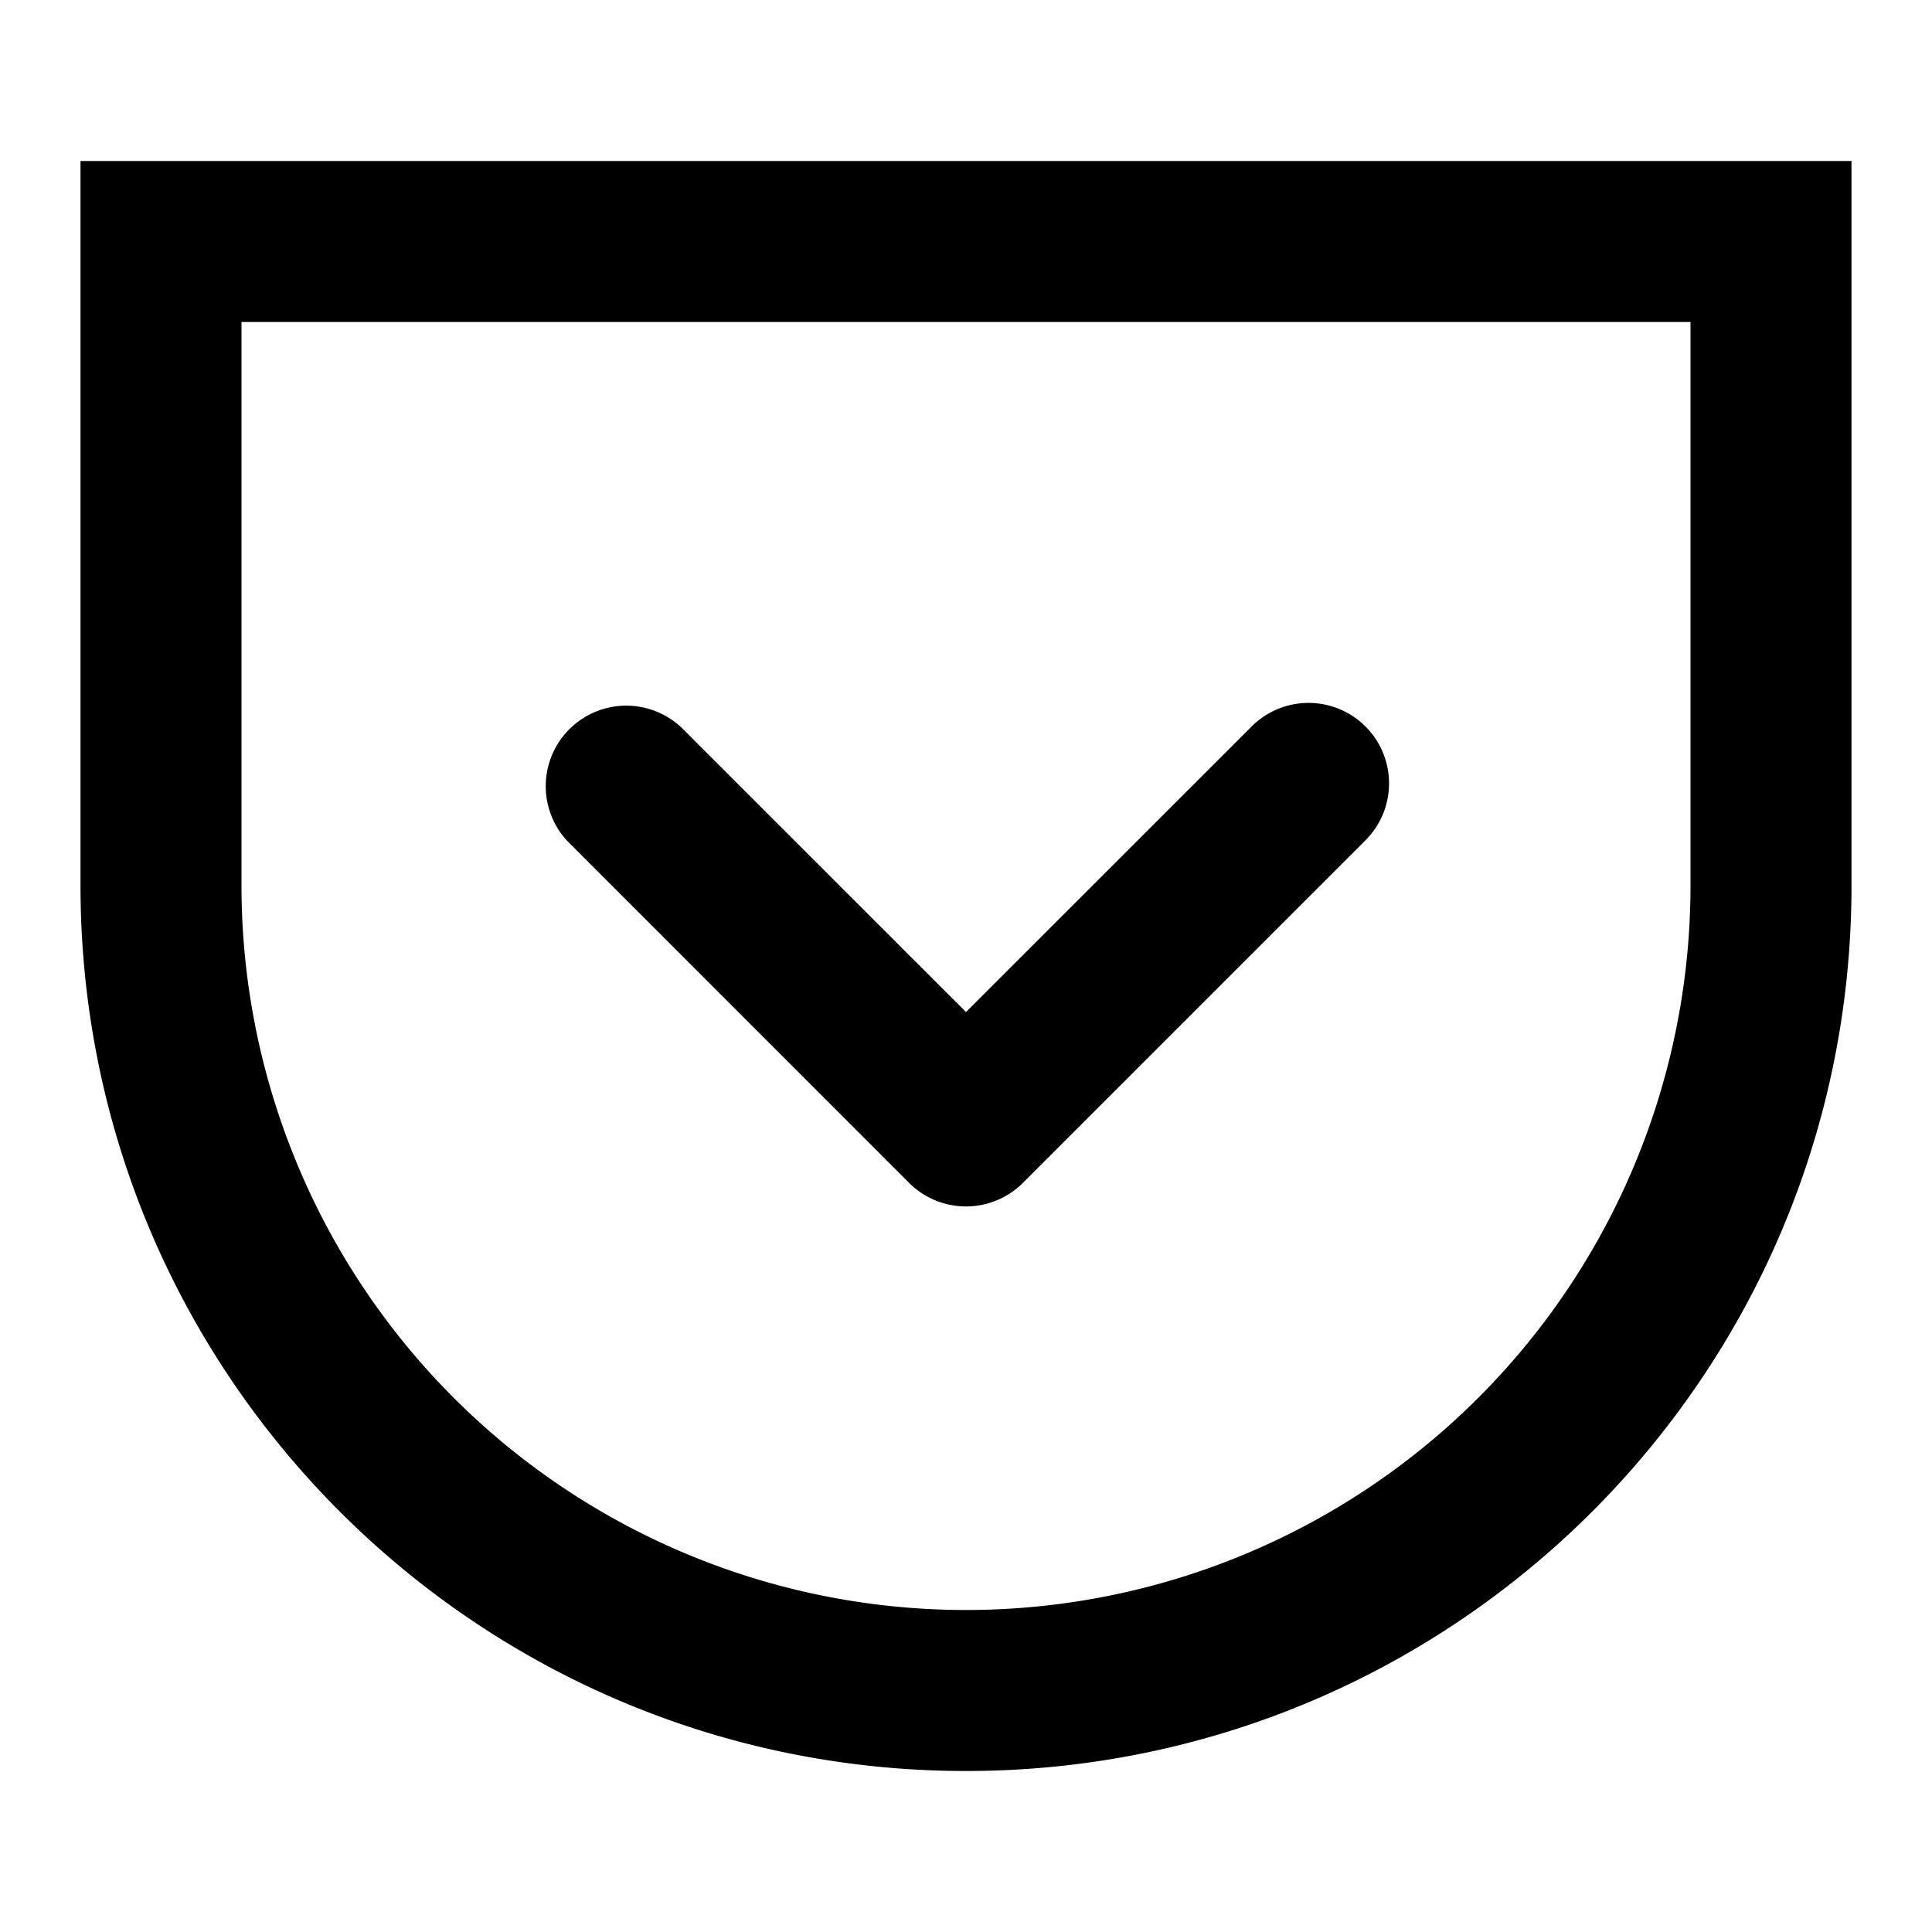 <svg xmlns="http://www.w3.org/2000/svg" width="24" height="24" viewBox="0 0 24 24"><path clip-rule="evenodd" d="M3 4h18v7a9 9 0 1 1-18 0zM1 2h22v9c0 6.075-4.925 11-11 11S1 17.075 1 11zm10.293 12.694a1 1 0 0 0 1.414 0l4.243-4.243a1 1 0 1 0-1.414-1.414L12 12.572 8.464 9.037A1 1 0 0 0 7.05 10.45z" fill-rule="evenodd"/></svg>